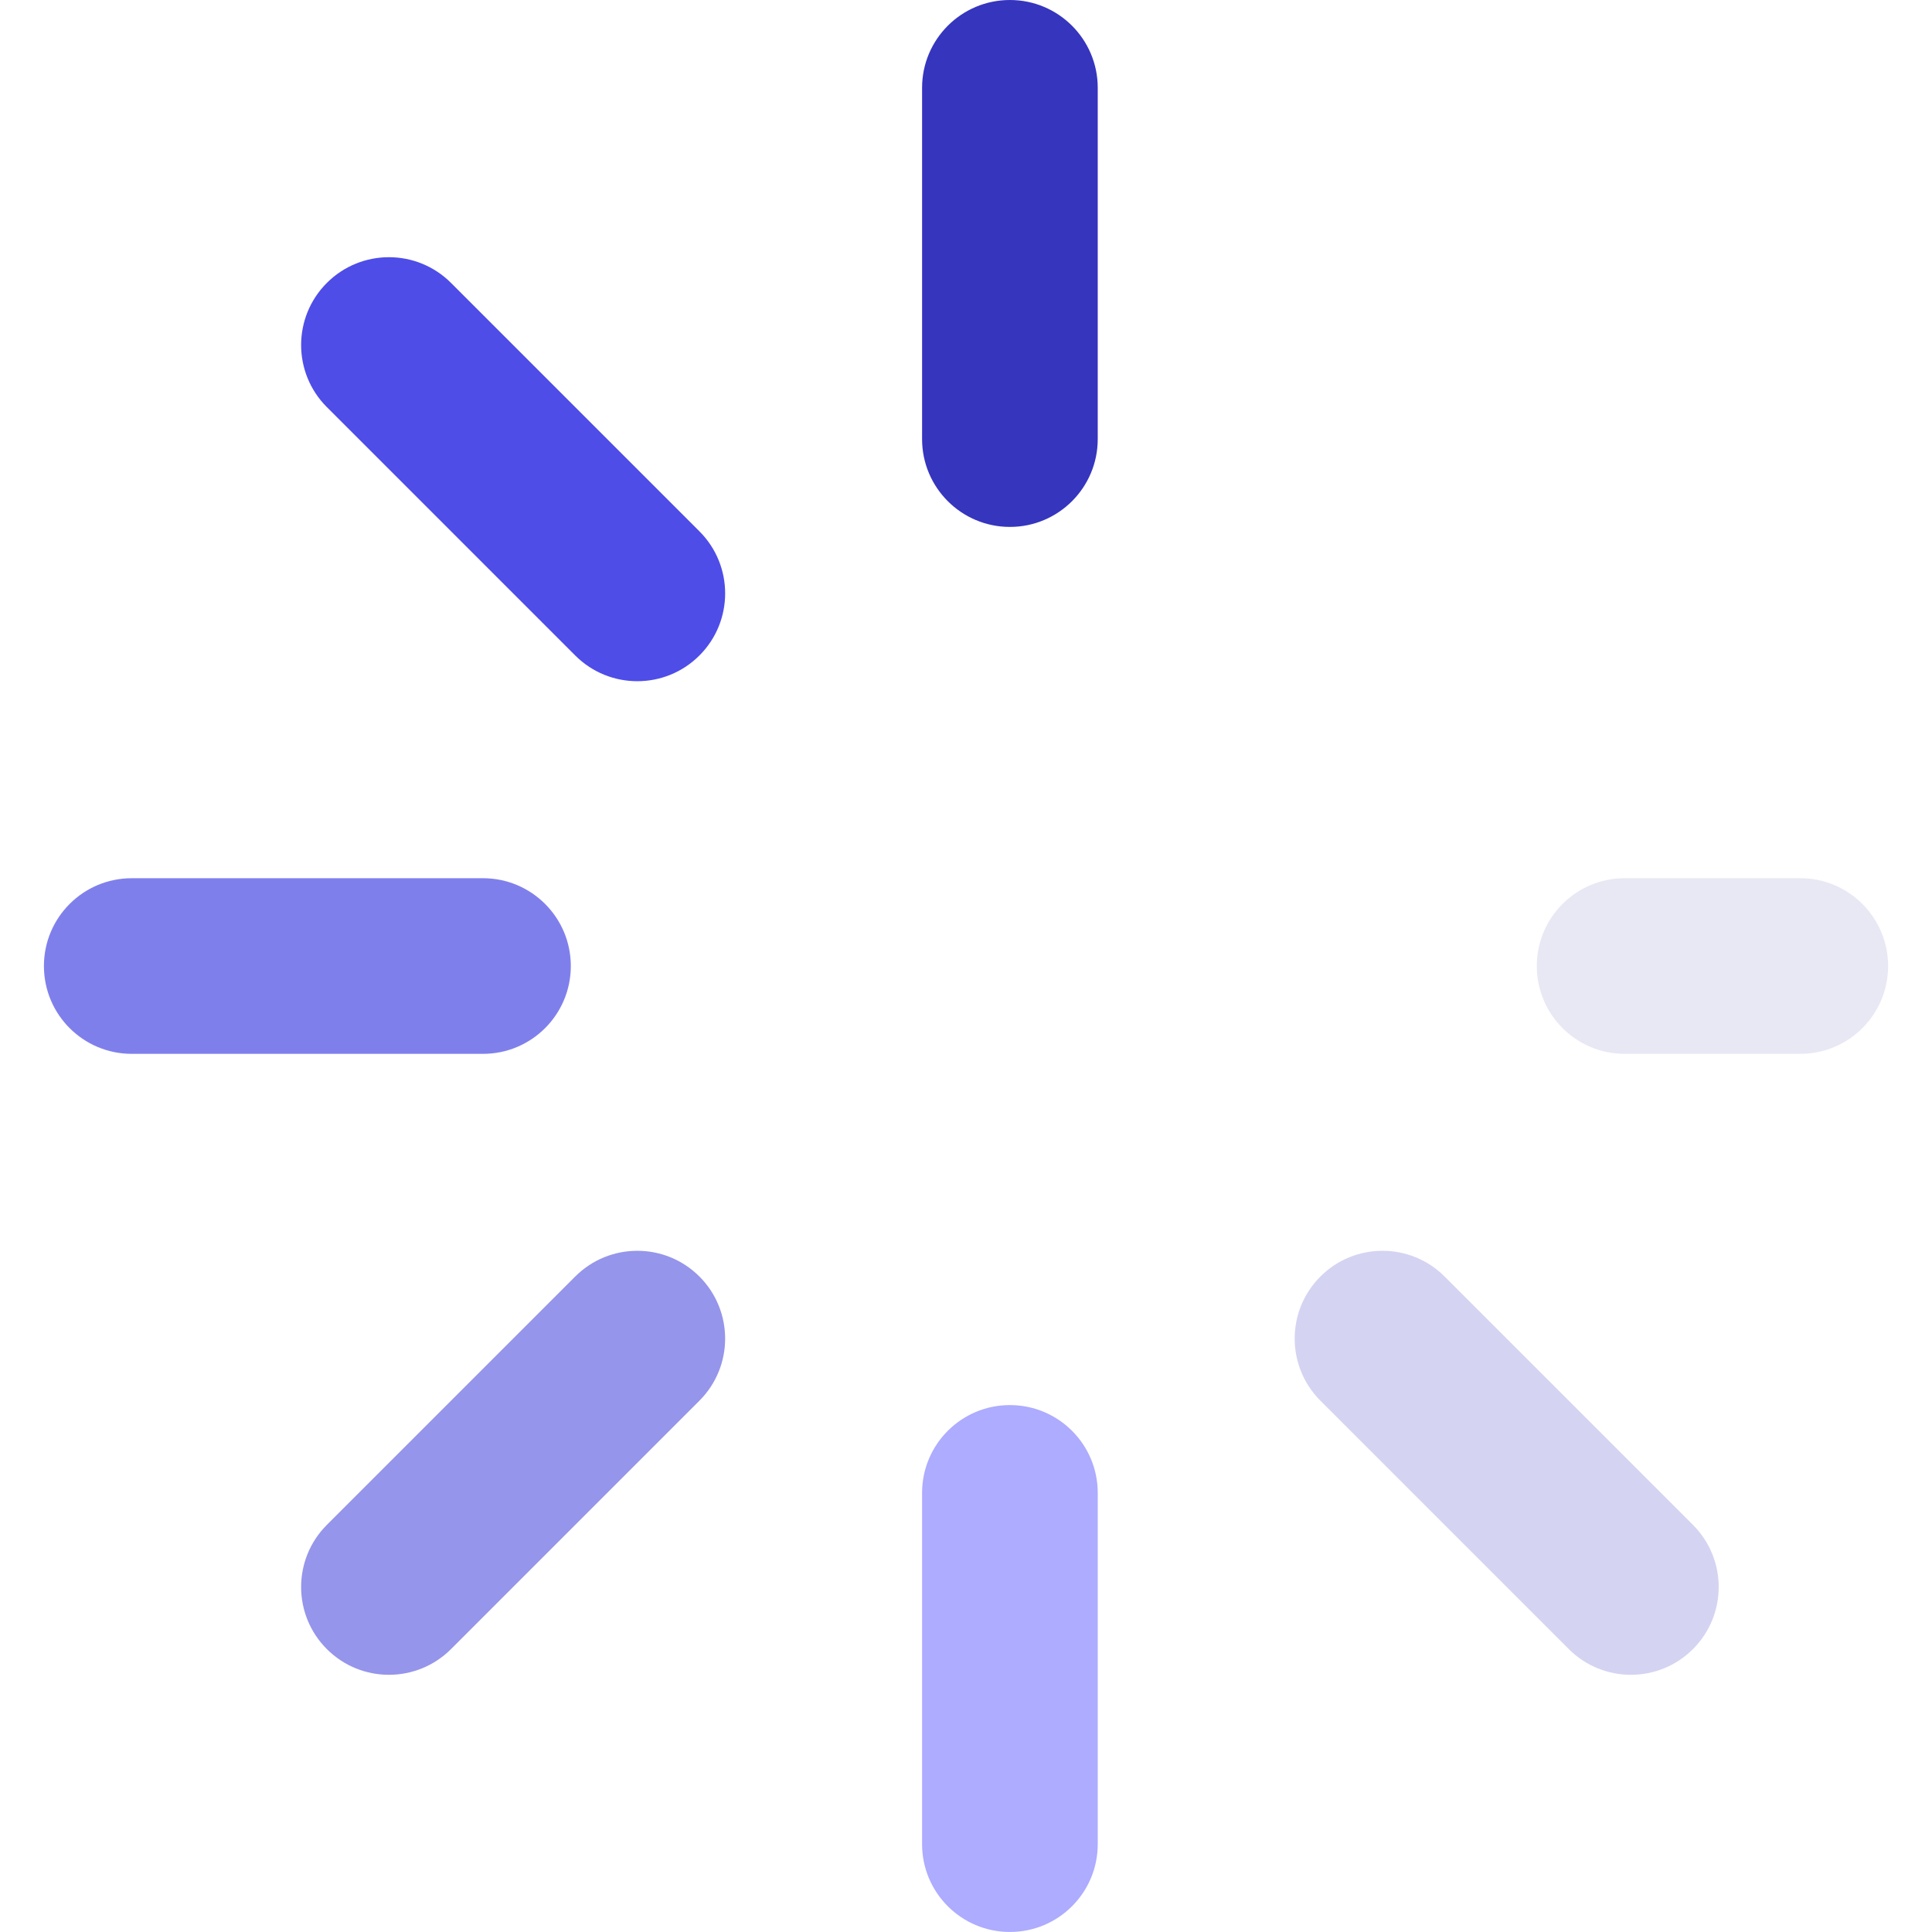 <svg width="64" height="64" viewBox="0 0 64 64" fill="none" xmlns="http://www.w3.org/2000/svg">
<g clip-path="url(#clip0_314_7077)">
<path d="M33.455 0C31.848 0 30.545 1.302 30.545 2.909V14.546C30.545 16.152 31.848 17.455 33.455 17.455C35.061 17.455 36.364 16.152 36.364 14.546V2.909C36.364 1.302 35.061 0 33.455 0Z" fill="#3635BE"/>
<path d="M33.455 46.545C31.848 46.545 30.545 47.847 30.545 49.454V61.09C30.545 62.697 31.848 63.999 33.455 63.999C35.061 63.999 36.364 62.697 36.364 61.09V49.454C36.364 47.847 35.061 46.545 33.455 46.545Z" fill="#ADACFF"/>
<path d="M23.169 17.6L14.941 9.372C13.805 8.236 11.963 8.236 10.827 9.372C9.691 10.508 9.691 12.35 10.827 13.486L19.055 21.714C19.623 22.282 20.368 22.566 21.112 22.566C21.857 22.566 22.601 22.282 23.169 21.714C24.306 20.578 24.306 18.736 23.169 17.6Z" fill="#4E4DE8"/>
<path d="M59.636 29.092H53.818C52.212 29.092 50.909 30.394 50.909 32.001C50.909 33.608 52.212 34.91 53.818 34.91H59.636C61.243 34.91 62.546 33.608 62.546 32.001C62.546 30.394 61.243 29.092 59.636 29.092Z" fill="#E8E8F4"/>
<path d="M47.854 42.286C46.718 41.15 44.876 41.15 43.74 42.286C42.604 43.422 42.604 45.264 43.74 46.4L51.968 54.628C52.536 55.196 53.281 55.48 54.025 55.48C54.77 55.48 55.514 55.196 56.082 54.628C57.218 53.492 57.218 51.65 56.082 50.514L47.854 42.286Z" fill="#D4D3F2"/>
<path d="M18.909 32.001C18.909 30.394 17.607 29.092 16 29.092H4.364C2.757 29.092 1.455 30.394 1.455 32.001C1.455 33.608 2.757 34.91 4.364 34.91H16C17.607 34.91 18.909 33.608 18.909 32.001Z" fill="#7F7FEC"/>
<path d="M23.169 42.286C22.033 41.15 20.191 41.15 19.055 42.286L10.827 50.514C9.691 51.65 9.691 53.492 10.827 54.628C11.395 55.196 12.14 55.48 12.884 55.48C13.629 55.48 14.373 55.196 14.941 54.628L23.169 46.4C24.305 45.264 24.305 43.422 23.169 42.286Z" fill="#9595EB"/>
</g>
<defs>
<clipPath id="clip0_314_7077">
<rect width="64" height="64" fill="white"/>
</clipPath>
</defs>
</svg>
